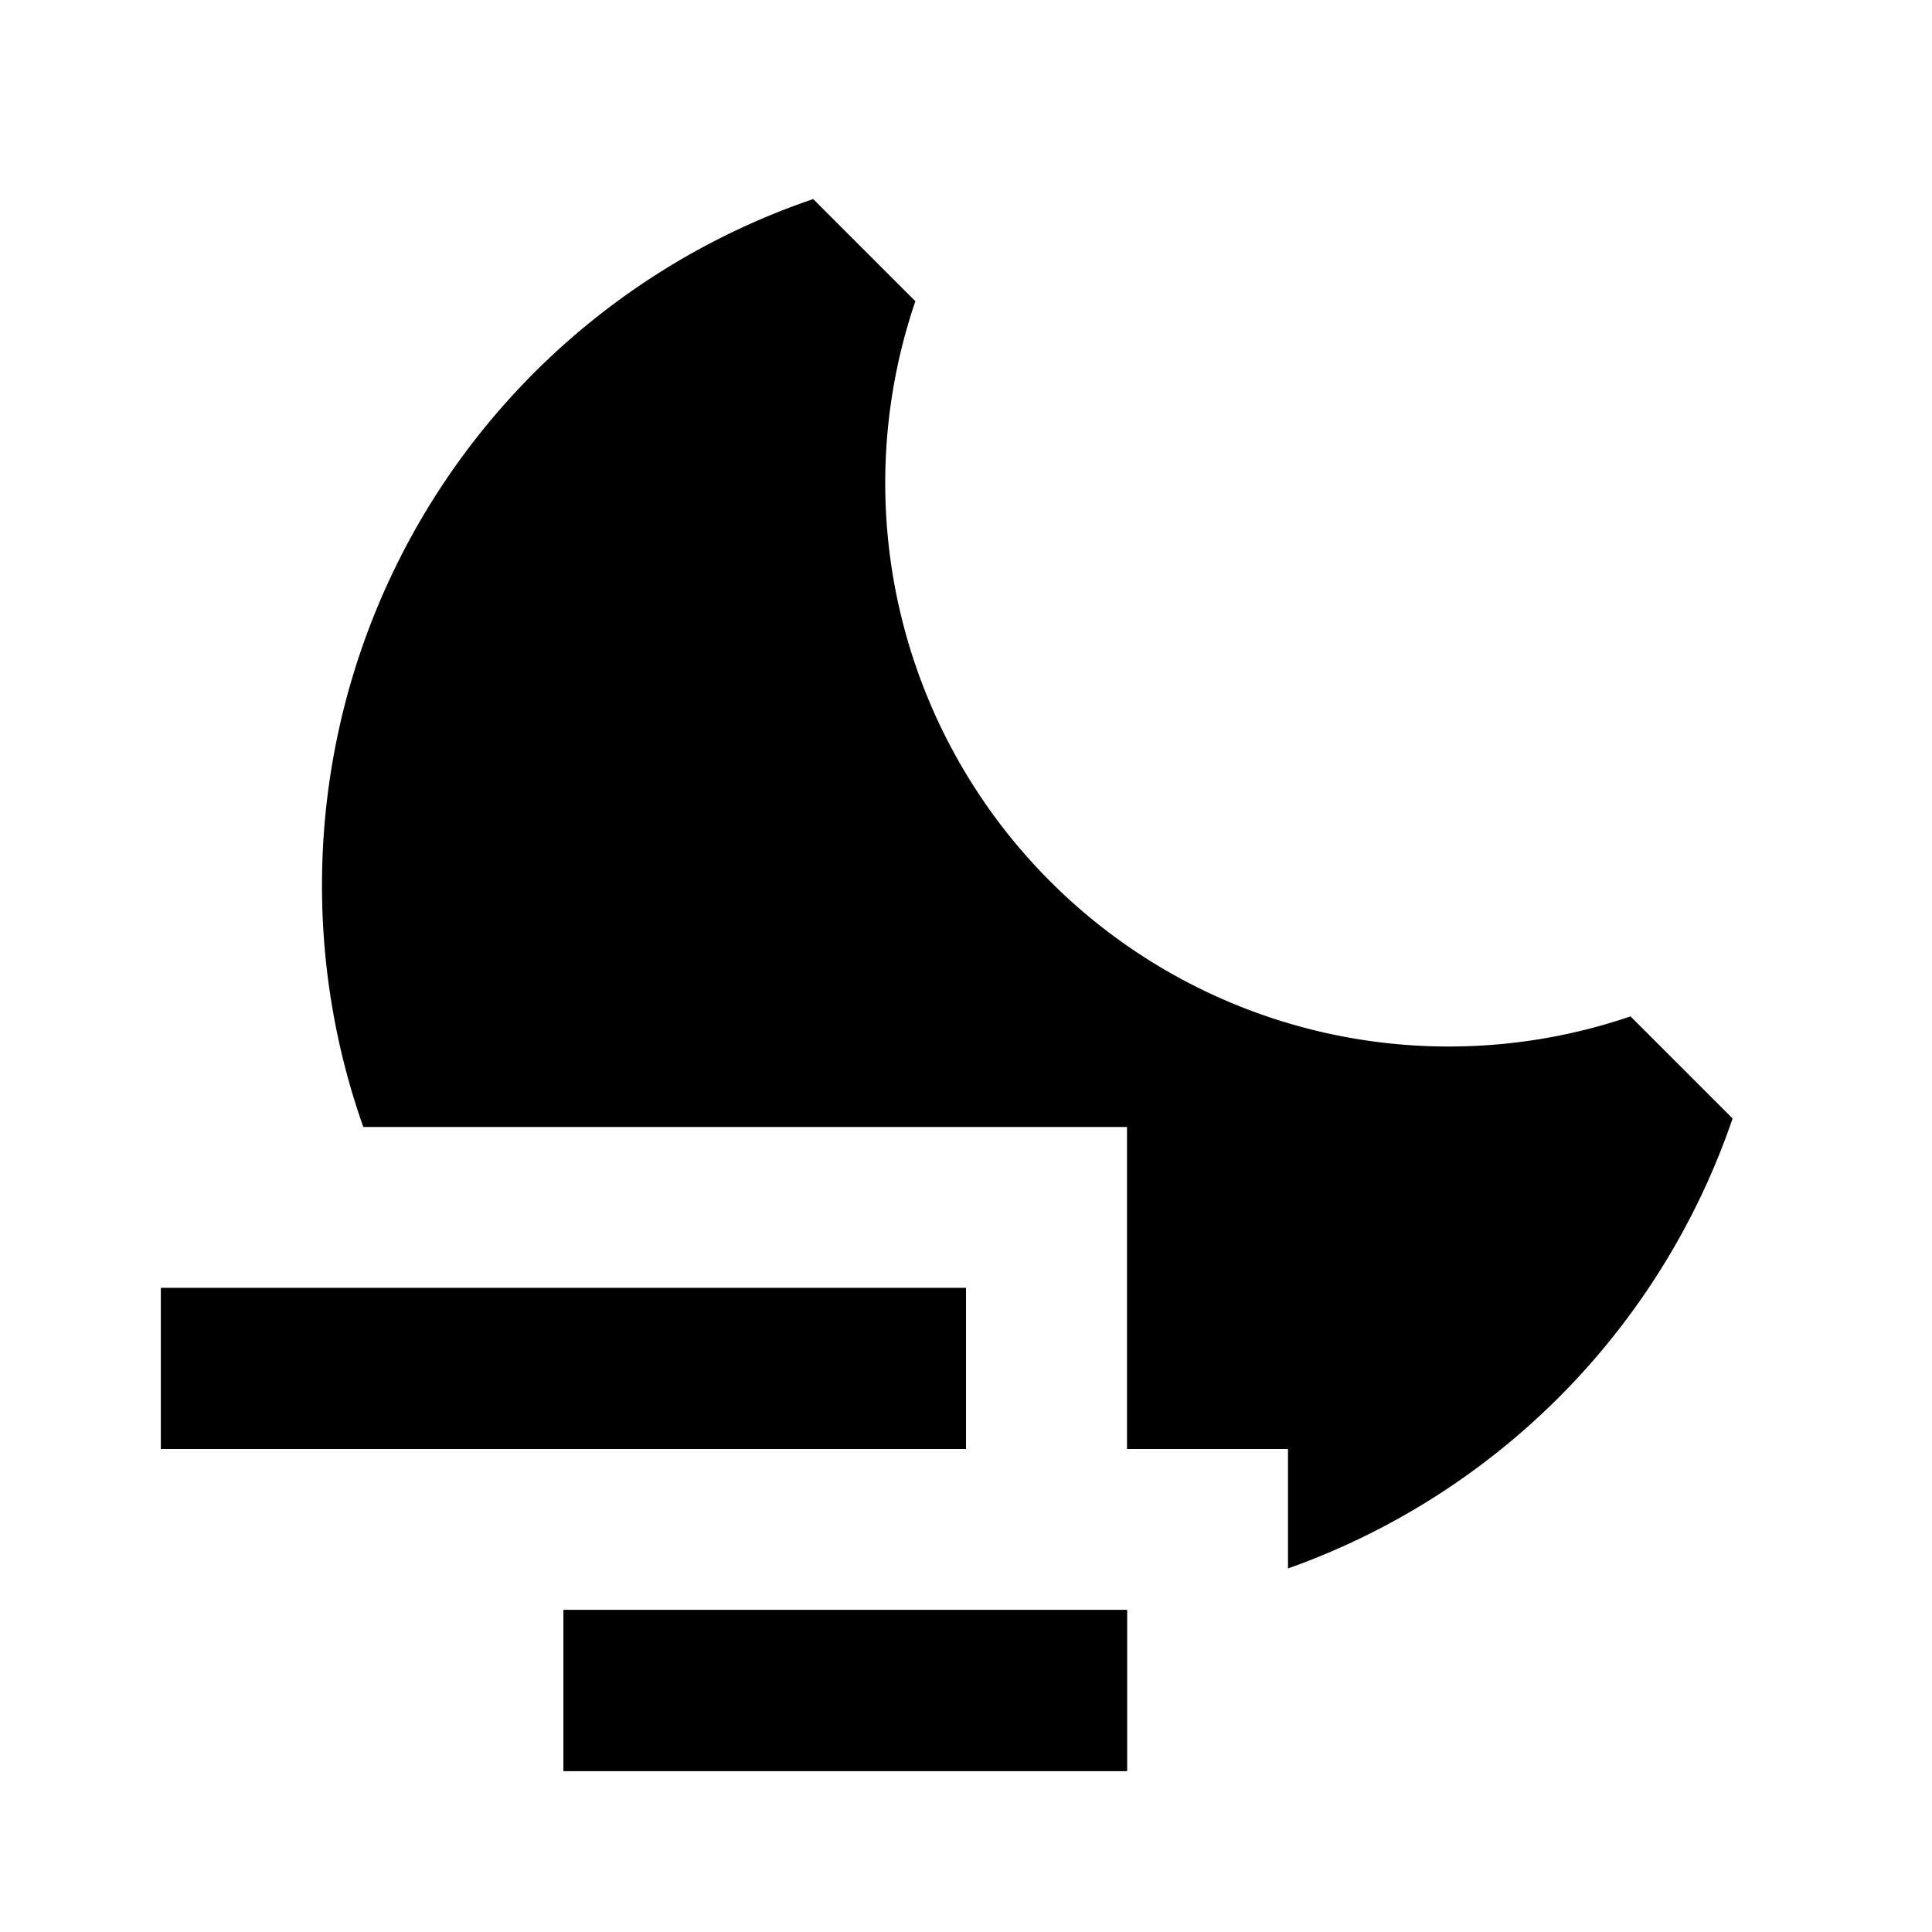 <svg xmlns="http://www.w3.org/2000/svg" width="24" height="24" fill="none">
  <path stroke="currentColor" stroke-width="2" d="M12 17H2m12 4H7" />
  <path
    fill="currentColor"
    d="M4 10.996a9 9 0 0 1 6.102-8.523l1.269 1.269a7 7 0 0 0 8.884 8.884l1.268 1.268A9.03 9.03 0 0 1 16 19.484V18h-2v-4H4.513A9 9 0 0 1 4 10.996"
  />
  <path fill="currentColor" d="M2 16h10v2H2zm12 4H7v2h7z" />
</svg>
